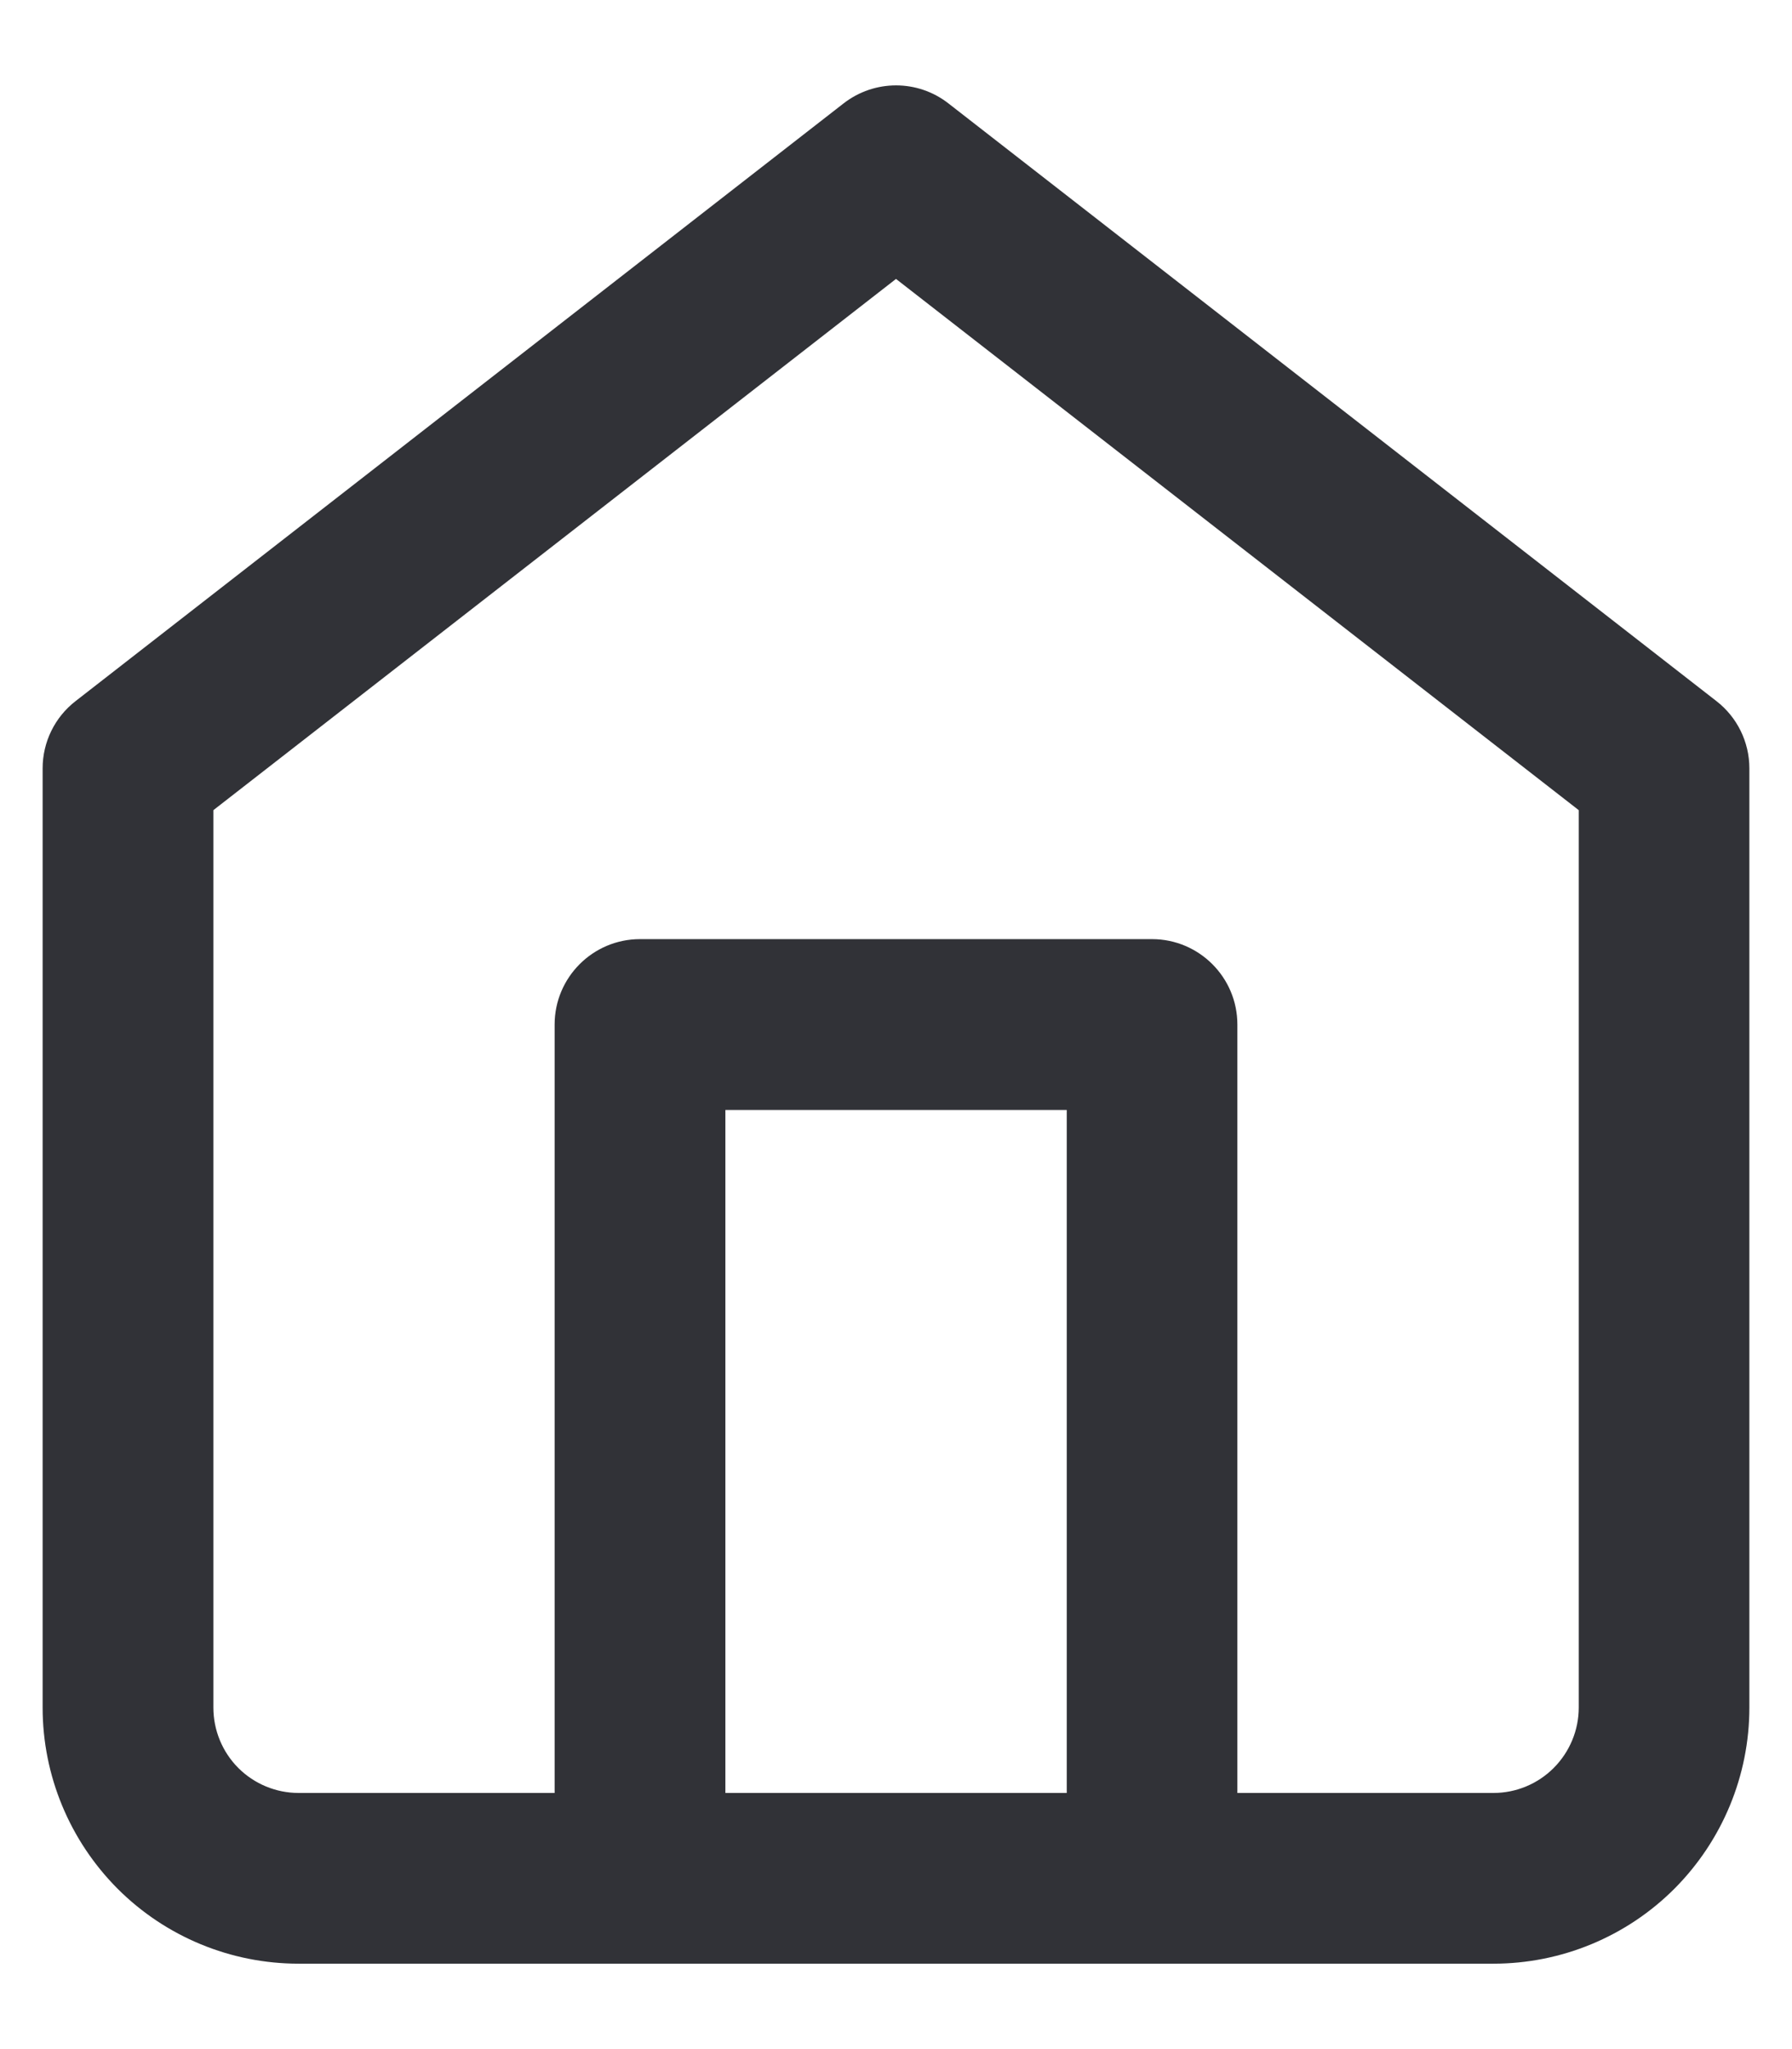 <svg width="14" height="16" viewBox="0 0 14 16" fill="none" xmlns="http://www.w3.org/2000/svg">
<path fill-rule="evenodd" clip-rule="evenodd" d="M6.591 0.807C6.832 0.62 7.169 0.62 7.409 0.807L13.409 5.474C13.572 5.6 13.667 5.794 13.667 6V13.333C13.667 13.864 13.456 14.372 13.081 14.748C12.706 15.123 12.197 15.333 11.667 15.333H2.333C1.803 15.333 1.294 15.123 0.919 14.748C0.544 14.372 0.333 13.864 0.333 13.333V6C0.333 5.794 0.428 5.6 0.591 5.474L6.591 0.807ZM1.667 6.326V13.333C1.667 13.51 1.737 13.68 1.862 13.805C1.987 13.93 2.157 14 2.333 14H11.667C11.844 14 12.013 13.93 12.138 13.805C12.263 13.68 12.334 13.51 12.334 13.333V6.326L7 2.178L1.667 6.326Z" fill="#313237"/>
<path fill-rule="evenodd" clip-rule="evenodd" d="M4.333 8C4.333 7.632 4.632 7.333 5 7.333H9C9.368 7.333 9.667 7.632 9.667 8V14.667C9.667 15.035 9.368 15.333 9 15.333C8.632 15.333 8.334 15.035 8.334 14.667V8.667H5.667V14.667C5.667 15.035 5.368 15.333 5 15.333C4.632 15.333 4.333 15.035 4.333 14.667V8Z" fill="#313237"/>
</svg>
